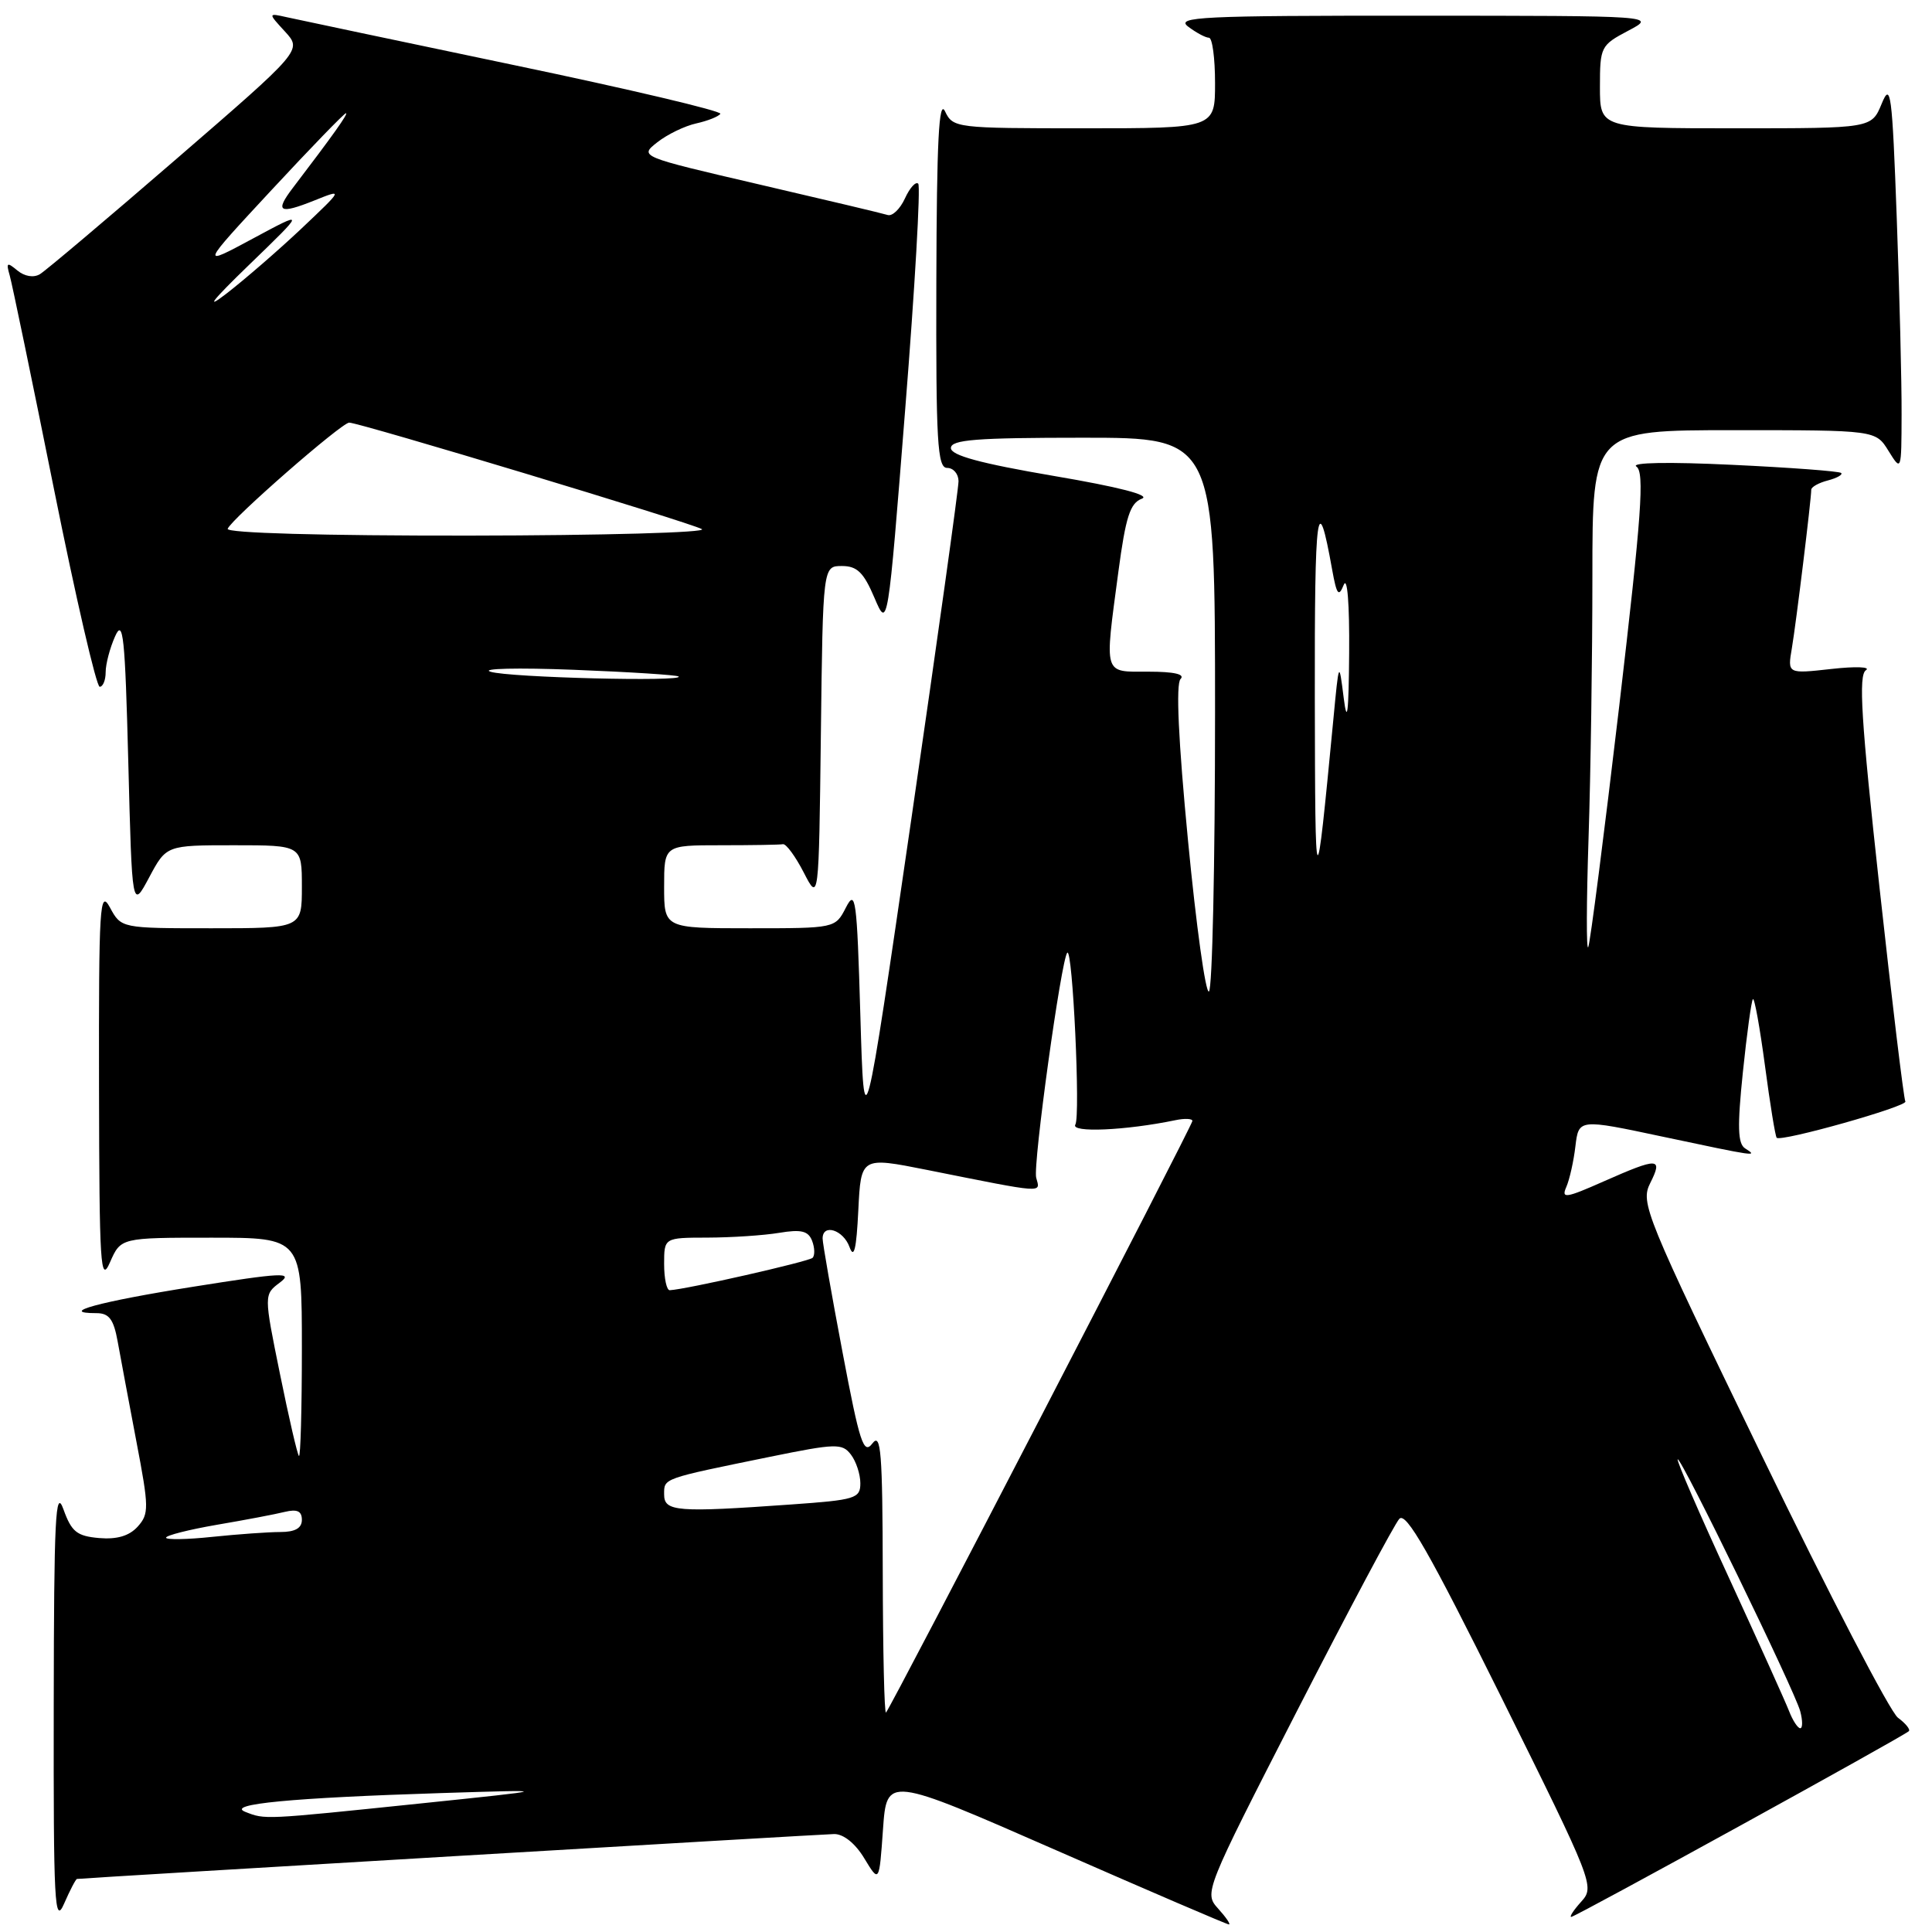 <?xml version="1.0" encoding="UTF-8" standalone="no"?>
<!DOCTYPE svg PUBLIC "-//W3C//DTD SVG 1.1//EN" "http://www.w3.org/Graphics/SVG/1.1/DTD/svg11.dtd" >
<svg xmlns="http://www.w3.org/2000/svg" xmlns:xlink="http://www.w3.org/1999/xlink" version="1.1" viewBox="0 0 256 256">
 <g >
 <path fill="currentColor"
d=" M 10.20 248.97 C 11.97 248.79 109.03 243.04 110.53 243.02 C 111.78 243.01 113.34 244.27 114.53 246.25 C 116.50 249.50 116.50 249.50 117.00 242.41 C 117.50 235.33 117.50 235.33 139.93 245.16 C 152.27 250.57 162.58 255.00 162.84 255.00 C 163.10 255.00 162.46 254.06 161.41 252.90 C 159.53 250.82 159.61 250.62 171.89 226.65 C 178.70 213.37 184.78 201.94 185.42 201.25 C 186.31 200.29 189.40 205.70 198.97 224.97 C 211.12 249.46 211.33 249.98 209.53 251.97 C 208.52 253.09 207.92 254.00 208.20 254.00 C 208.75 254.00 252.20 230.09 252.93 229.39 C 253.16 229.17 252.51 228.36 251.49 227.61 C 250.46 226.86 242.34 211.23 233.45 192.87 C 217.94 160.86 217.34 159.39 218.67 156.75 C 220.37 153.36 219.74 153.34 212.50 156.54 C 207.47 158.77 206.85 158.86 207.54 157.29 C 207.97 156.31 208.52 153.87 208.75 151.88 C 209.19 148.25 209.19 148.25 220.34 150.62 C 232.78 153.26 233.01 153.29 231.24 152.17 C 230.26 151.55 230.19 149.31 230.94 142.07 C 231.47 136.95 232.07 132.60 232.27 132.39 C 232.48 132.19 233.19 136.16 233.87 141.23 C 234.54 146.29 235.24 150.58 235.42 150.76 C 236.01 151.34 252.86 146.58 252.47 145.95 C 252.26 145.61 250.71 132.80 249.03 117.48 C 246.61 95.39 246.24 89.46 247.24 88.81 C 247.93 88.36 245.88 88.28 242.68 88.64 C 236.85 89.29 236.85 89.29 237.43 85.90 C 238.00 82.53 240.00 66.16 240.00 64.89 C 240.00 64.53 240.99 63.97 242.21 63.66 C 243.42 63.34 244.21 62.89 243.96 62.67 C 243.71 62.44 237.20 61.95 229.50 61.59 C 221.12 61.19 216.04 61.28 216.83 61.82 C 217.93 62.56 217.52 68.21 214.55 93.61 C 212.55 110.60 210.71 124.95 210.45 125.50 C 210.19 126.05 210.21 119.57 210.49 111.09 C 210.77 102.62 211.00 86.98 211.00 76.34 C 211.00 57.00 211.00 57.00 229.77 57.00 C 248.54 57.00 248.54 57.00 250.24 59.75 C 251.94 62.49 251.95 62.47 251.97 54.91 C 251.99 50.74 251.70 39.04 251.33 28.91 C 250.72 12.25 250.53 10.81 249.33 13.75 C 247.99 17.00 247.99 17.00 230.00 17.00 C 212.00 17.00 212.00 17.00 212.00 11.52 C 212.00 6.21 212.11 5.99 215.75 4.07 C 219.50 2.09 219.50 2.09 187.50 2.08 C 159.15 2.07 155.72 2.23 157.44 3.53 C 158.51 4.34 159.75 5.00 160.19 5.00 C 160.64 5.00 161.00 7.70 161.00 11.00 C 161.00 17.00 161.00 17.00 143.65 17.00 C 126.65 17.00 126.28 16.96 125.22 14.75 C 124.41 13.06 124.12 18.70 124.07 37.25 C 124.01 58.61 124.21 62.00 125.50 62.00 C 126.33 62.00 127.00 62.79 127.01 63.75 C 127.02 64.71 124.20 84.85 120.76 108.50 C 114.50 151.50 114.50 151.50 114.00 134.50 C 113.55 119.06 113.37 117.75 112.09 120.25 C 110.68 123.00 110.68 123.00 99.34 123.00 C 88.00 123.00 88.00 123.00 88.00 117.50 C 88.00 112.00 88.00 112.00 95.50 112.00 C 99.62 112.00 103.34 111.94 103.75 111.86 C 104.16 111.79 105.40 113.47 106.50 115.61 C 108.50 119.50 108.50 119.50 108.77 97.25 C 109.04 75.00 109.04 75.00 111.56 75.00 C 113.57 75.00 114.44 75.85 115.86 79.19 C 117.64 83.37 117.64 83.37 119.95 54.15 C 121.23 38.08 122.00 24.67 121.67 24.34 C 121.34 24.01 120.55 24.89 119.91 26.29 C 119.27 27.69 118.24 28.68 117.63 28.49 C 117.01 28.29 109.34 26.47 100.60 24.44 C 84.70 20.74 84.70 20.74 87.10 18.85 C 88.42 17.81 90.75 16.68 92.27 16.35 C 93.79 16.01 95.22 15.44 95.45 15.08 C 95.67 14.72 83.40 11.82 68.18 8.64 C 52.96 5.45 39.38 2.59 38.00 2.28 C 35.50 1.72 35.50 1.72 37.77 4.19 C 40.03 6.66 40.03 6.66 23.35 21.08 C 14.18 29.01 6.05 35.87 5.29 36.33 C 4.45 36.83 3.26 36.63 2.30 35.84 C 0.92 34.69 0.79 34.78 1.29 36.51 C 1.60 37.60 4.24 50.31 7.14 64.75 C 10.04 79.19 12.77 91.00 13.21 91.00 C 13.64 91.00 14.00 90.13 14.00 89.07 C 14.00 88.00 14.56 85.86 15.25 84.32 C 16.32 81.90 16.57 84.30 17.00 101.00 C 17.50 120.50 17.50 120.50 19.77 116.25 C 22.04 112.00 22.04 112.00 31.02 112.00 C 40.00 112.00 40.00 112.00 40.00 117.50 C 40.00 123.00 40.00 123.00 28.03 123.00 C 16.06 123.00 16.06 123.00 14.57 120.25 C 13.22 117.76 13.08 119.96 13.12 144.00 C 13.16 167.78 13.31 170.17 14.58 167.25 C 16.01 164.00 16.01 164.00 28.00 164.00 C 40.00 164.00 40.00 164.00 40.00 178.67 C 40.00 186.73 39.82 193.15 39.61 192.92 C 39.39 192.69 38.26 187.78 37.09 182.02 C 34.96 171.54 34.96 171.54 37.09 169.94 C 38.93 168.55 37.39 168.62 25.60 170.50 C 13.09 172.49 7.58 174.00 12.79 174.00 C 14.45 174.00 15.06 174.81 15.59 177.75 C 15.96 179.81 17.08 185.77 18.07 190.99 C 19.75 199.78 19.76 200.60 18.24 202.29 C 17.12 203.52 15.50 204.00 13.13 203.80 C 10.19 203.54 9.48 202.98 8.41 200.00 C 7.35 197.04 7.15 201.09 7.12 226.00 C 7.08 252.26 7.23 255.14 8.49 252.25 C 9.27 250.46 10.04 248.99 10.20 248.97 Z  M 32.50 240.08 C 29.89 239.05 38.65 238.22 58.50 237.59 C 73.50 237.12 73.50 237.12 55.50 238.99 C 34.83 241.13 35.15 241.12 32.50 240.08 Z  M 237.07 226.75 C 236.59 225.51 233.00 217.56 229.10 209.08 C 225.19 200.60 222.13 193.53 222.30 193.37 C 222.70 192.96 237.80 223.99 238.54 226.75 C 238.87 227.99 238.87 229.00 238.54 229.00 C 238.22 229.00 237.55 227.99 237.07 226.75 Z  M 116.97 208.42 C 116.94 192.40 116.73 189.77 115.60 191.26 C 114.43 192.80 113.92 191.24 111.63 179.13 C 110.18 171.48 109.00 164.73 109.00 164.11 C 109.00 162.09 111.75 162.96 112.57 165.25 C 113.16 166.87 113.48 165.50 113.73 160.39 C 114.08 153.28 114.08 153.28 122.79 155.01 C 138.70 158.19 137.85 158.12 137.30 156.05 C 136.85 154.33 140.63 127.04 141.42 126.24 C 142.13 125.53 143.18 147.89 142.49 149.01 C 141.81 150.12 149.15 149.80 155.75 148.43 C 156.99 148.17 158.00 148.22 158.00 148.53 C 158.00 149.12 118.08 226.21 117.40 226.92 C 117.18 227.15 116.99 218.82 116.97 208.42 Z  M 22.00 203.75 C 22.00 203.45 25.04 202.68 28.75 202.04 C 32.46 201.41 36.51 200.64 37.75 200.33 C 39.38 199.94 40.00 200.23 40.00 201.39 C 40.00 202.49 39.10 203.00 37.15 203.00 C 35.58 203.00 31.53 203.29 28.15 203.64 C 24.77 204.00 22.00 204.04 22.00 203.75 Z  M 88.00 198.02 C 88.00 195.85 87.67 195.97 102.00 193.04 C 110.78 191.25 111.60 191.23 112.75 192.74 C 113.44 193.64 114.00 195.35 114.00 196.54 C 114.00 198.55 113.36 198.75 104.85 199.35 C 89.67 200.43 88.00 200.30 88.00 198.02 Z  M 88.00 167.50 C 88.00 164.00 88.00 164.00 93.75 163.99 C 96.91 163.98 101.18 163.70 103.23 163.36 C 106.17 162.87 107.10 163.10 107.61 164.42 C 107.96 165.33 107.99 166.35 107.67 166.67 C 107.17 167.16 90.94 170.85 88.75 170.96 C 88.34 170.98 88.00 169.43 88.00 167.50 Z  M 157.42 111.41 C 156.14 98.14 155.79 90.61 156.43 89.97 C 157.06 89.34 155.57 89.00 152.20 89.00 C 146.14 89.00 146.34 89.67 148.19 75.76 C 149.16 68.48 149.75 66.66 151.30 66.08 C 152.52 65.63 148.28 64.53 139.61 63.06 C 129.89 61.40 126.00 60.34 126.00 59.37 C 126.00 58.26 129.36 58.00 143.50 58.00 C 161.00 58.00 161.00 58.00 161.00 94.44 C 161.00 114.48 160.64 131.11 160.19 131.38 C 159.75 131.65 158.50 122.67 157.42 111.41 Z  M 174.22 92.50 C 174.18 67.30 174.56 64.54 176.52 75.50 C 177.12 78.82 177.38 79.16 178.05 77.50 C 178.53 76.32 178.82 79.99 178.77 86.50 C 178.71 94.49 178.51 96.13 178.05 92.50 C 177.42 87.50 177.42 87.50 176.66 95.50 C 174.33 119.77 174.27 119.70 174.22 92.50 Z  M 65.00 89.01 C 63.62 88.58 68.58 88.46 76.00 88.75 C 83.42 89.04 89.69 89.44 89.92 89.64 C 90.75 90.36 67.42 89.78 65.00 89.01 Z  M 30.17 70.07 C 30.62 68.80 45.27 56.00 46.27 56.00 C 47.61 56.00 91.40 69.22 93.00 70.11 C 93.83 70.56 79.95 70.95 62.17 70.97 C 42.67 70.99 29.97 70.63 30.17 70.07 Z  M 33.00 35.10 C 40.50 27.85 40.50 27.85 33.51 31.61 C 26.52 35.37 26.52 35.37 35.98 25.18 C 41.18 19.58 45.62 15.00 45.84 15.00 C 46.20 15.00 44.13 17.91 38.80 24.90 C 36.38 28.08 36.99 28.43 41.64 26.57 C 45.50 25.02 45.50 25.02 39.97 30.26 C 36.92 33.14 32.42 37.04 29.97 38.93 C 27.07 41.16 28.13 39.81 33.00 35.10 Z "/>
</g>
</svg>